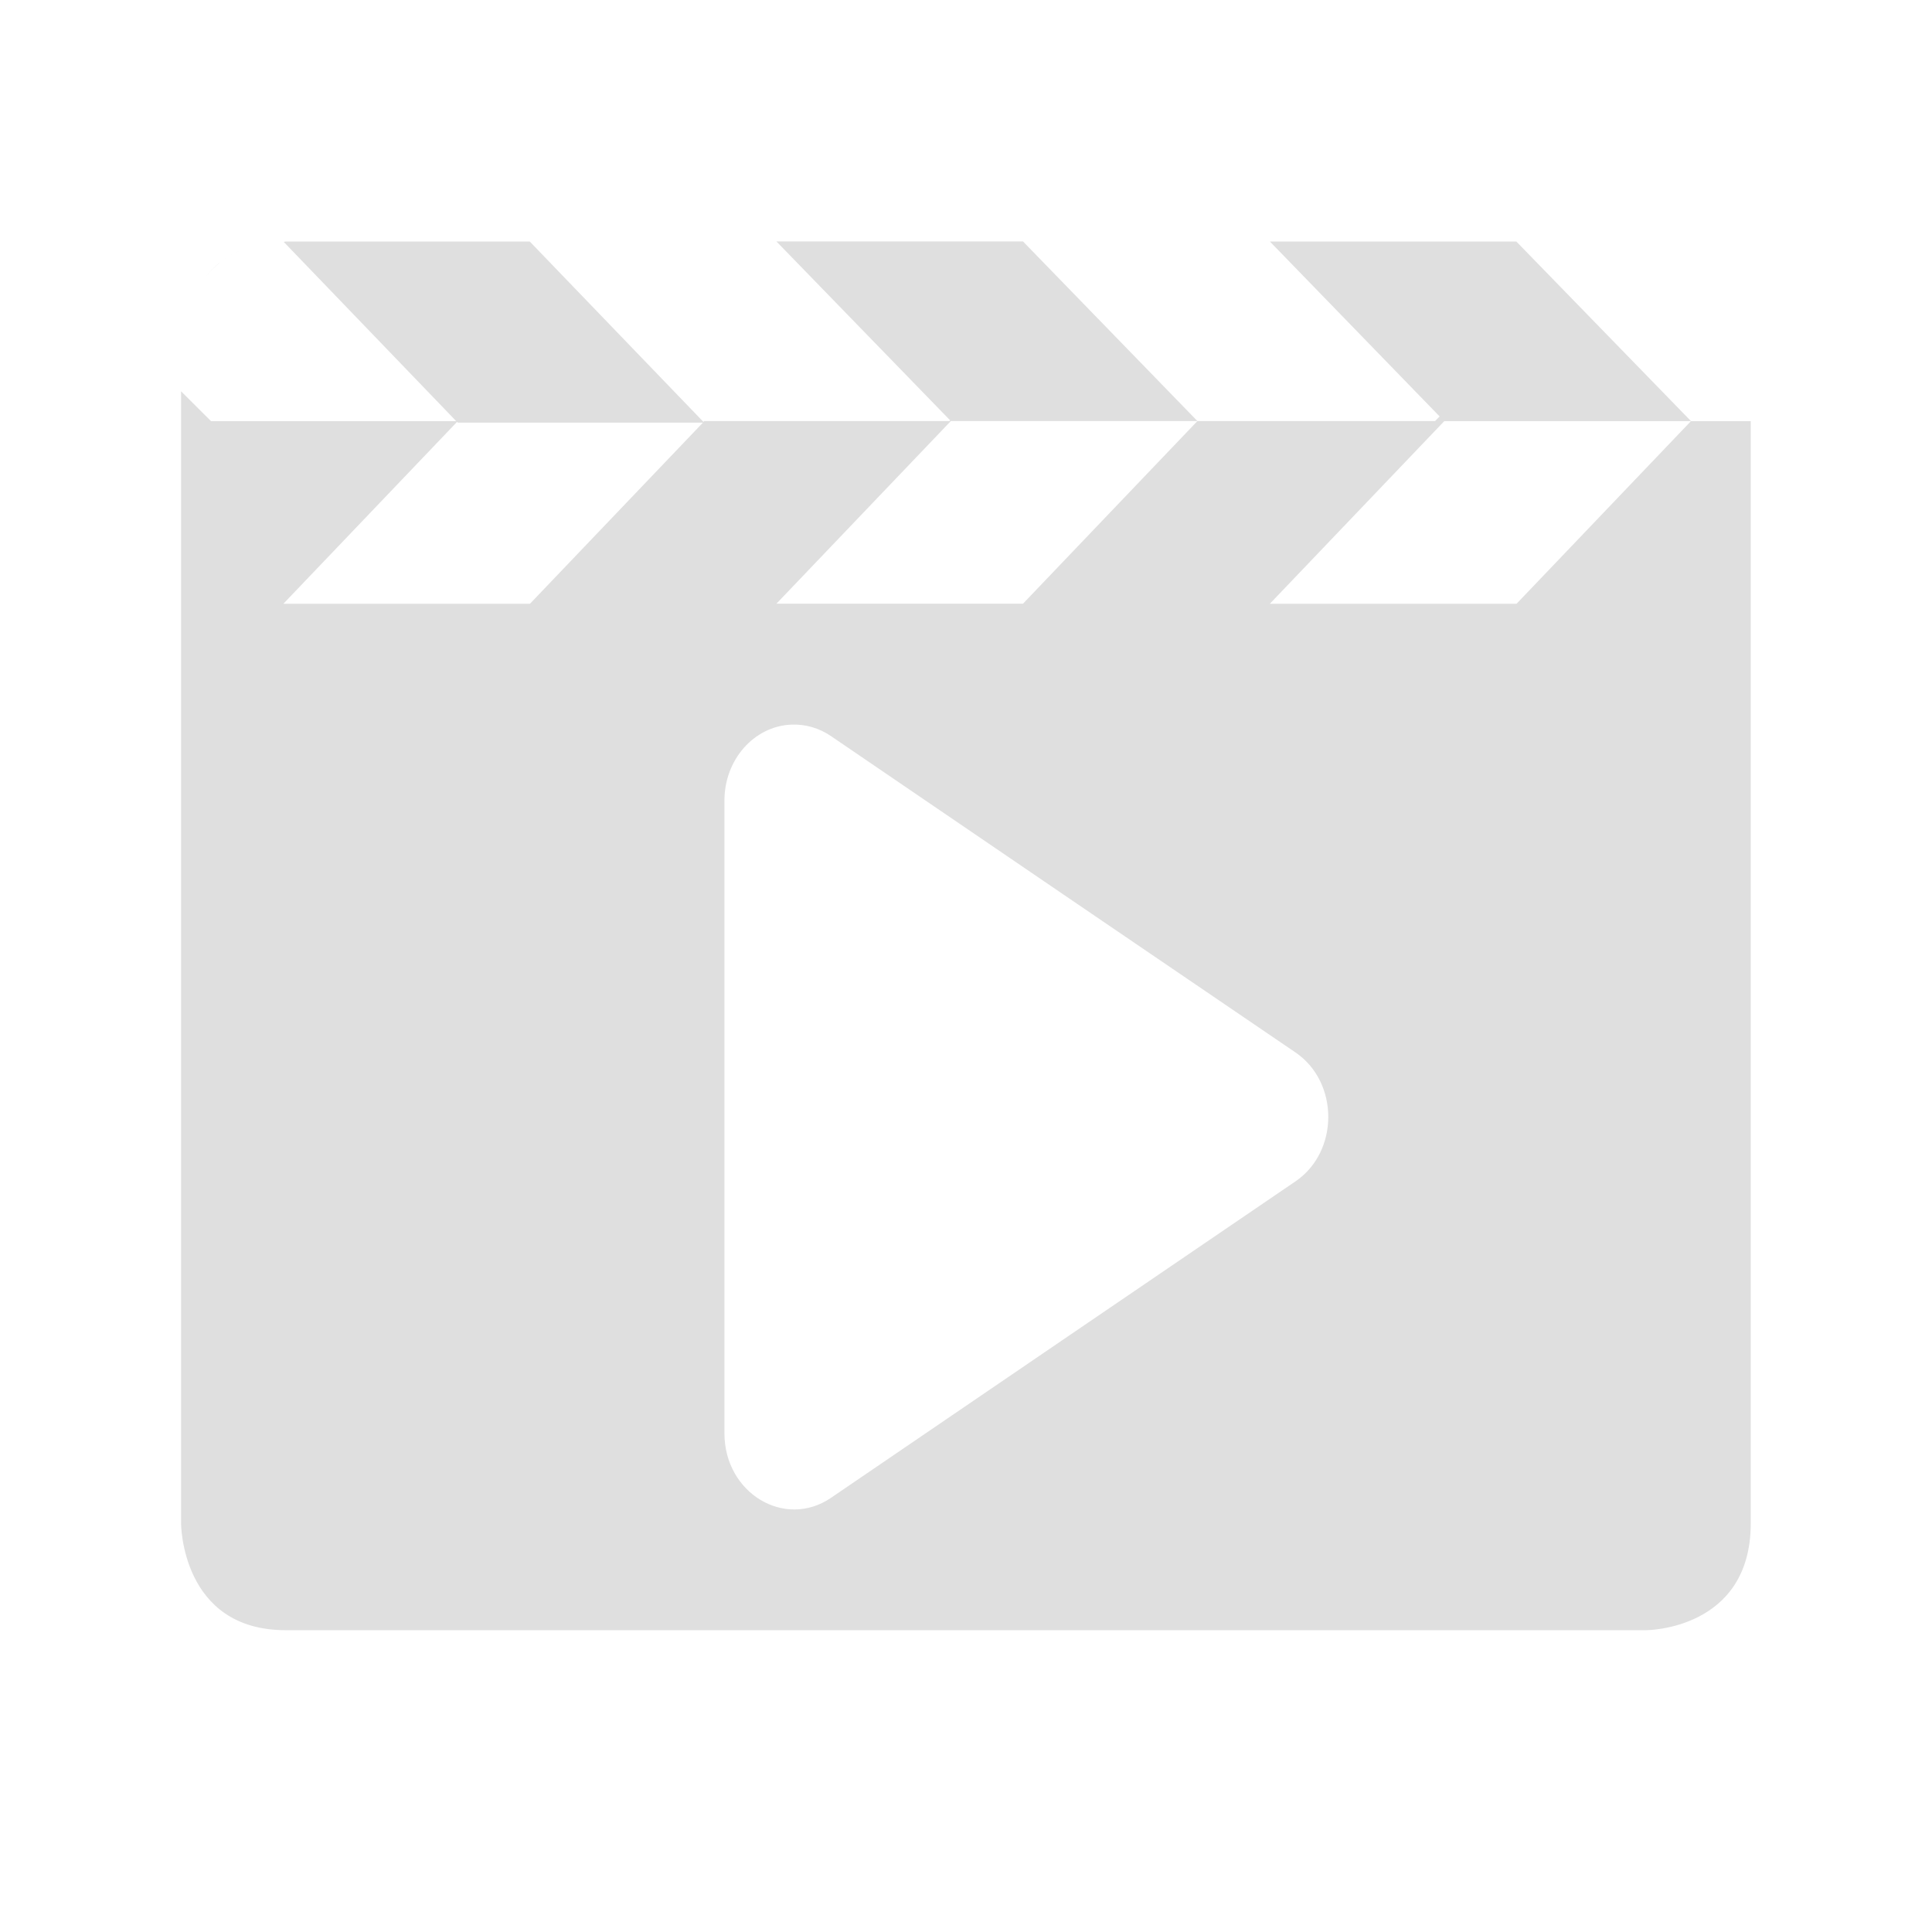 <?xml version="1.0" encoding="UTF-8"?>
<svg width="32" height="32" version="1.1" xmlns="http://www.w3.org/2000/svg">
 <defs id="materia">
  <style id="current-color-scheme" type="text/css">.ColorScheme-Background {color:#181818; } .ColorScheme-ButtonBackground { color:#343434; } .ColorScheme-Highlight { color:#4285f4; } .ColorScheme-Text { color:#dfdfdf; } .ColorScheme-ViewBackground { color:#242424; } .ColorScheme-NegativeText { color:#f44336; } .ColorScheme-PositiveText { color:#4caf50; } .ColorScheme-NeutralText { color:#ff9800; }</style>
 </defs>
 <g id="22-22-kaffeine" transform="translate(1e-6 2)">
  <path d="m32 8h22v22h-22v-22z" opacity=".001"/>
  <path class="ColorScheme-Text" d="m35.199 11c-0.009 0-0.015 0.004-0.023 0.004l1.996 1.996h2.828l-2-2zm4.801 2-2 2h-2.828l2-2h-2.828l-0.344-0.344v13.113s-7.81e-4 1.23 1.199 1.23h15.602s1.199 3.01e-4 1.199-1.23v-12.77h-0.686l-2 2h-2.828l2-2h2.828l-2.002-2h-2.826l1.947 1.947-0.053 0.053h-2.725l-2 2h-2.828l2-2h2.828l-2-2h-2.828l1.992 1.992-0.008 0.008zm-5.125-1.961c-0.181 0.041-0.324 0.116-0.438 0.209 0.114-0.093 0.257-0.168 0.438-0.209zm-0.438 0.209h-2e-3c-0.057 0.047-0.106 0.098-0.148 0.152 0.043-0.054 0.093-0.106 0.15-0.152zm6.336 4.752a0.808 0.871 0 0 1 0.463 0.133l2.691 1.815 2.693 1.815a0.808 0.871 0 0 1 0 1.477l-2.693 1.815-2.691 1.815a0.808 0.871 0 0 1-1.236-0.738v-7.258a0.808 0.871 0 0 1 0.773-0.871z" fill="currentColor"/>
 </g>
 <g id="kaffeine">
  <path d="m0-8.5455e-7h32v32h-32v-32z" opacity=".001"/>
  <path class="ColorScheme-Text" d="m4.732 4c-0.013 0-0.021 0.006-0.033 0.006l2.857 2.969h-4.061l-0.496-0.494v18.75s-9.133e-4 1.77 1.732 1.77h22.535s1.732-2.99e-4 1.732-1.77v-18.256h-0.99l-2.889 3.025h-4.086l2.889-3.025h4.086l-2.893-2.975h-4.082l2.812 2.898-0.076 0.076h-3.936l-2.889 3.025h-4.084l2.889-3.025h4.084l-2.889-2.975h-4.084l2.877 2.963-0.012 0.012h-4.062l-0.012 0.014-2.877-2.988zm2.838 2.988 0.012 0.012h4.061l-2.865 3h-4.084zm5.535 5.014c0.233-0.01 0.463 0.056 0.66 0.191l3.846 2.621 3.848 2.619c0.722 0.493 0.722 1.64 0 2.133l-3.848 2.621-3.846 2.621c-0.768 0.524-1.765-0.078-1.766-1.066v-10.482c-4.05e-4 -0.675 0.487-1.23 1.105-1.258z" fill="currentColor"/>
  <path class="ColorScheme-Text" d="m4.264 4.056c-0.261 0.059-0.468 0.167-0.632 0.3 0.165-0.134 0.371-0.241 0.632-0.3z" fill="currentColor"/>
  <path class="ColorScheme-Text" d="m3.632 4.357h-0.003c-0.082 0.067-0.152 0.141-0.214 0.219 0.062-0.077 0.135-0.152 0.217-0.219z" fill="currentColor"/>
 </g>
</svg>
